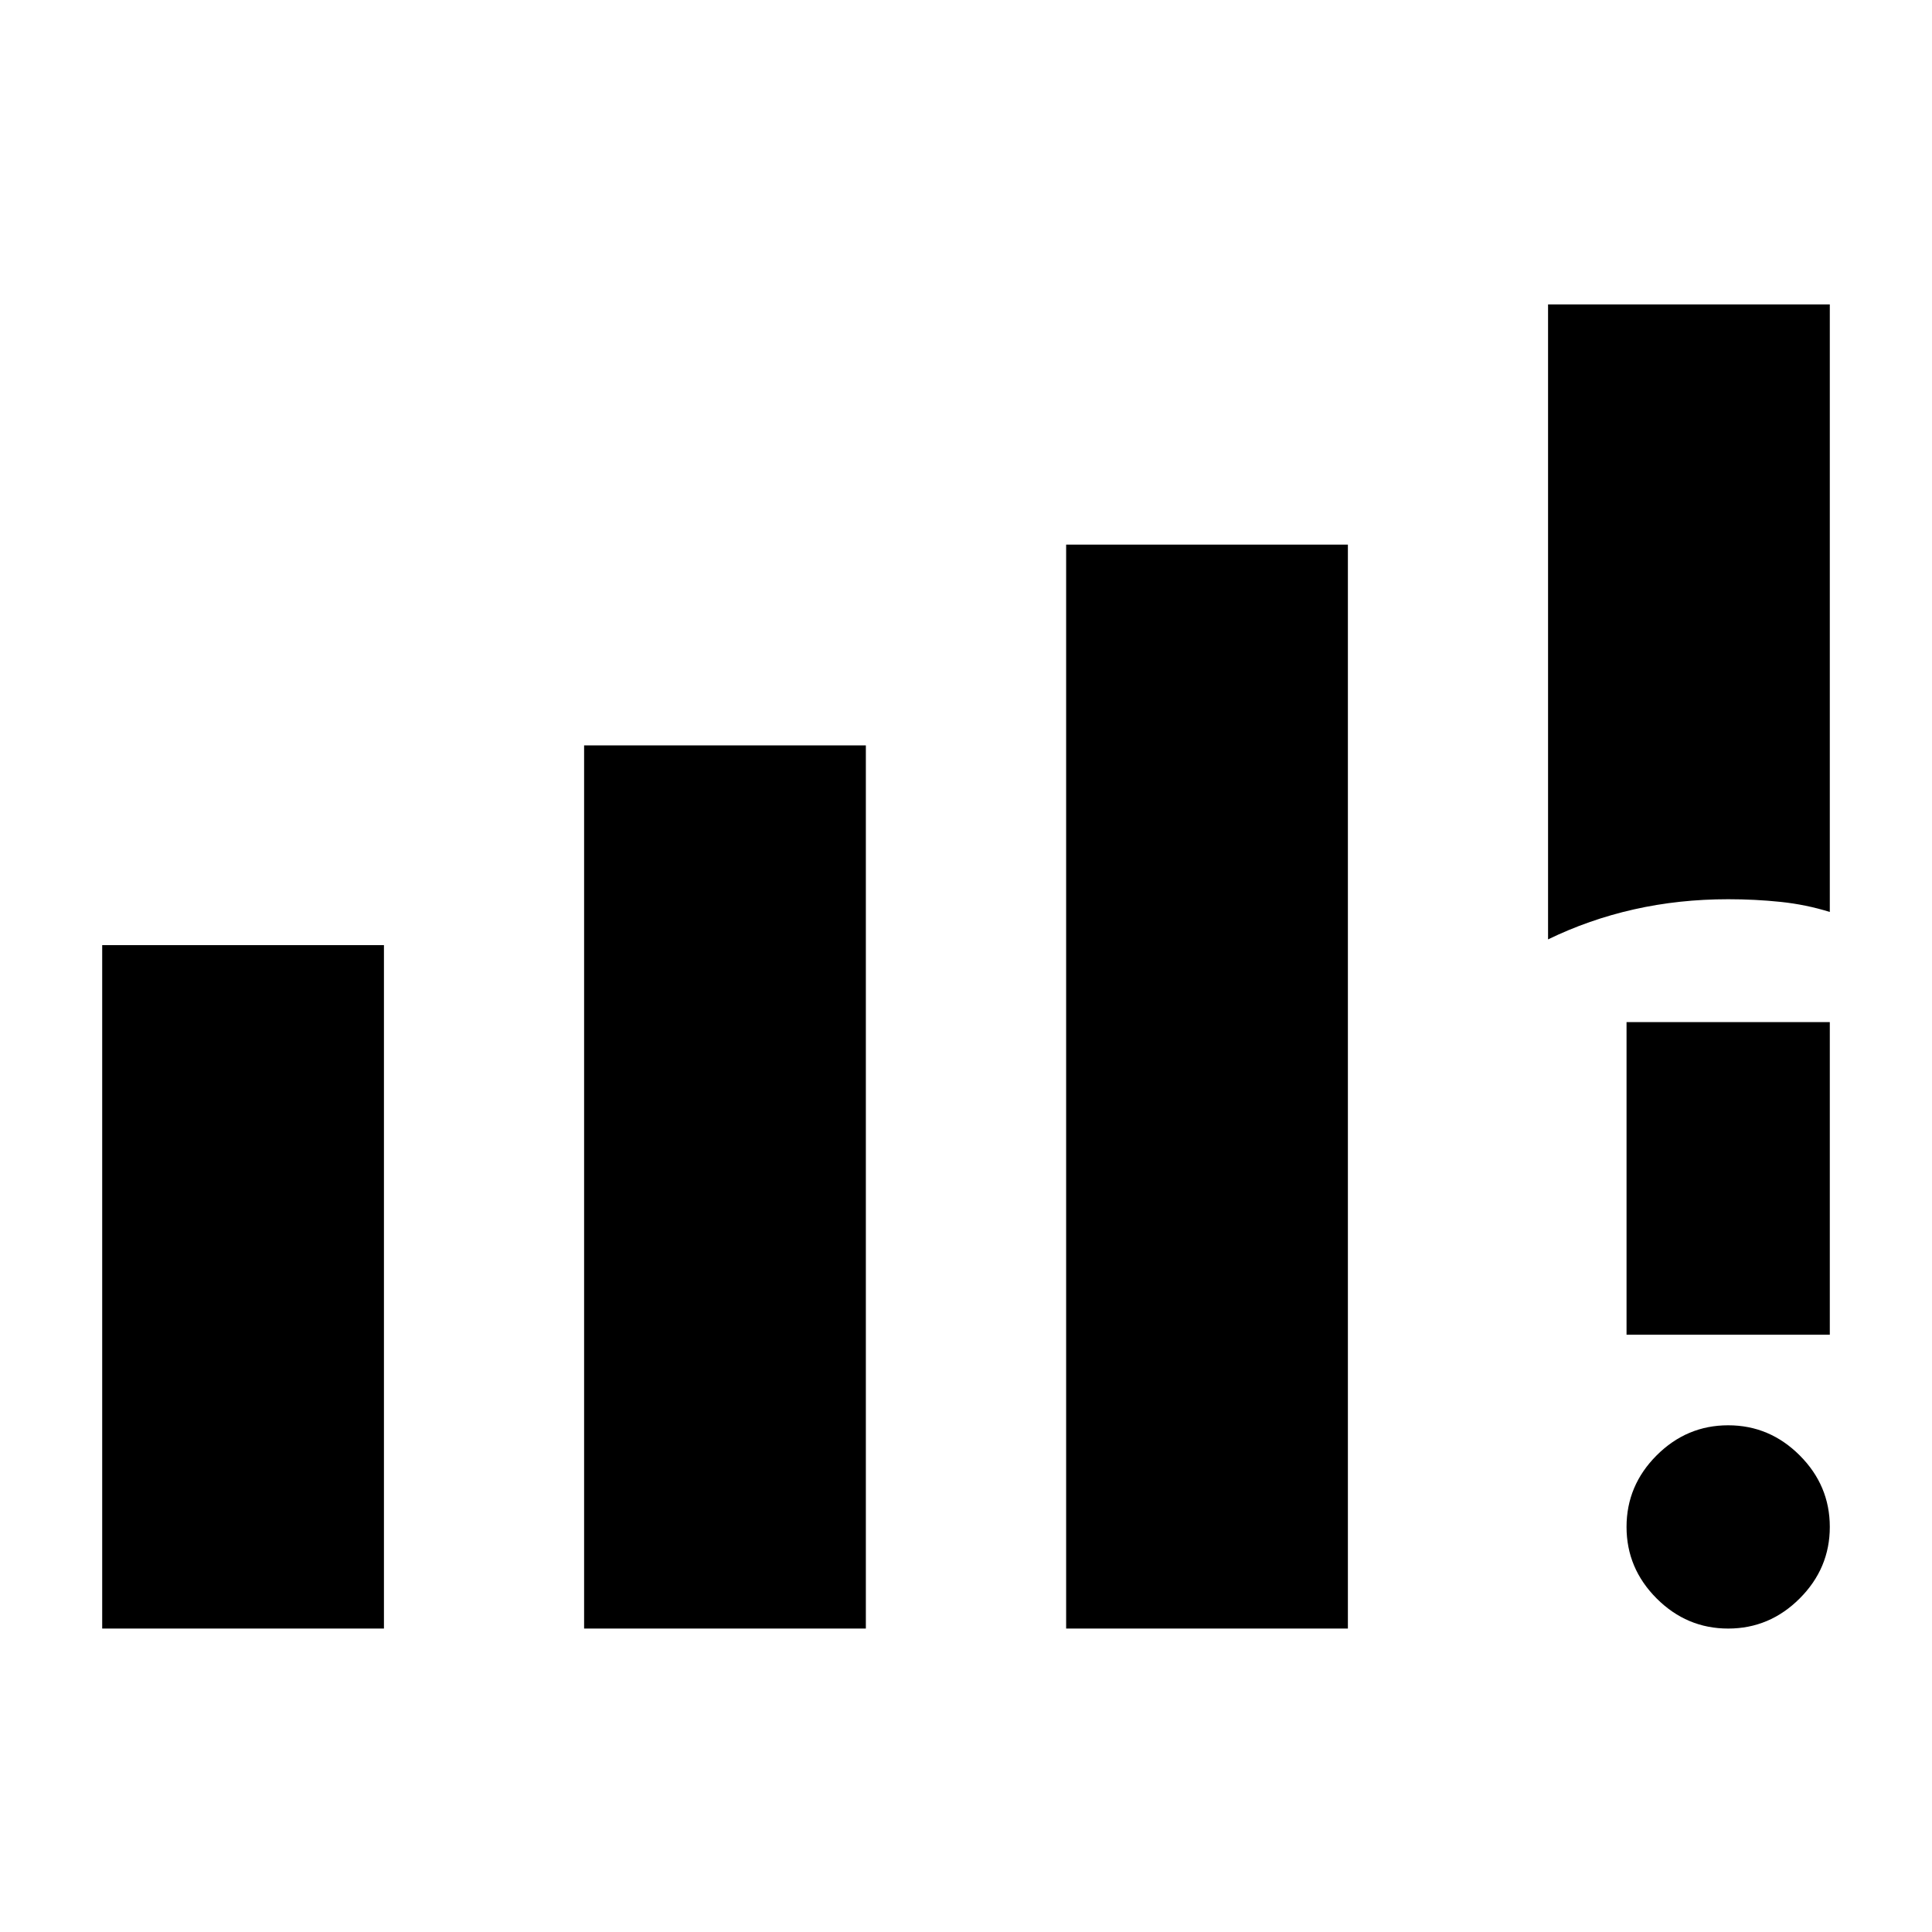 <svg xmlns="http://www.w3.org/2000/svg" height="24" viewBox="0 -960 960 960" width="24"><path d="M50.78-150.78v-339.59h140v339.59h-140Zm239.46 0v-438.85h140v438.85h-140Zm239.52 0v-538.61h140v538.61h-140Zm239.46-342.44v-315.5h140v301.87q-11.83-3.69-24.47-5.01-12.64-1.32-26.03-1.32-24.46 0-46.85 5.05t-42.65 14.91Zm89.5 342.44q-20.59 0-35.55-14.96-14.95-14.96-14.95-35.54 0-20.59 14.95-35.55 14.96-14.95 35.55-14.95 20.58 0 35.54 14.95 14.96 14.96 14.96 35.55 0 20.58-14.96 35.54t-35.54 14.96Zm-50.5-146v-155.35h101v155.35h-101Z"/></svg>